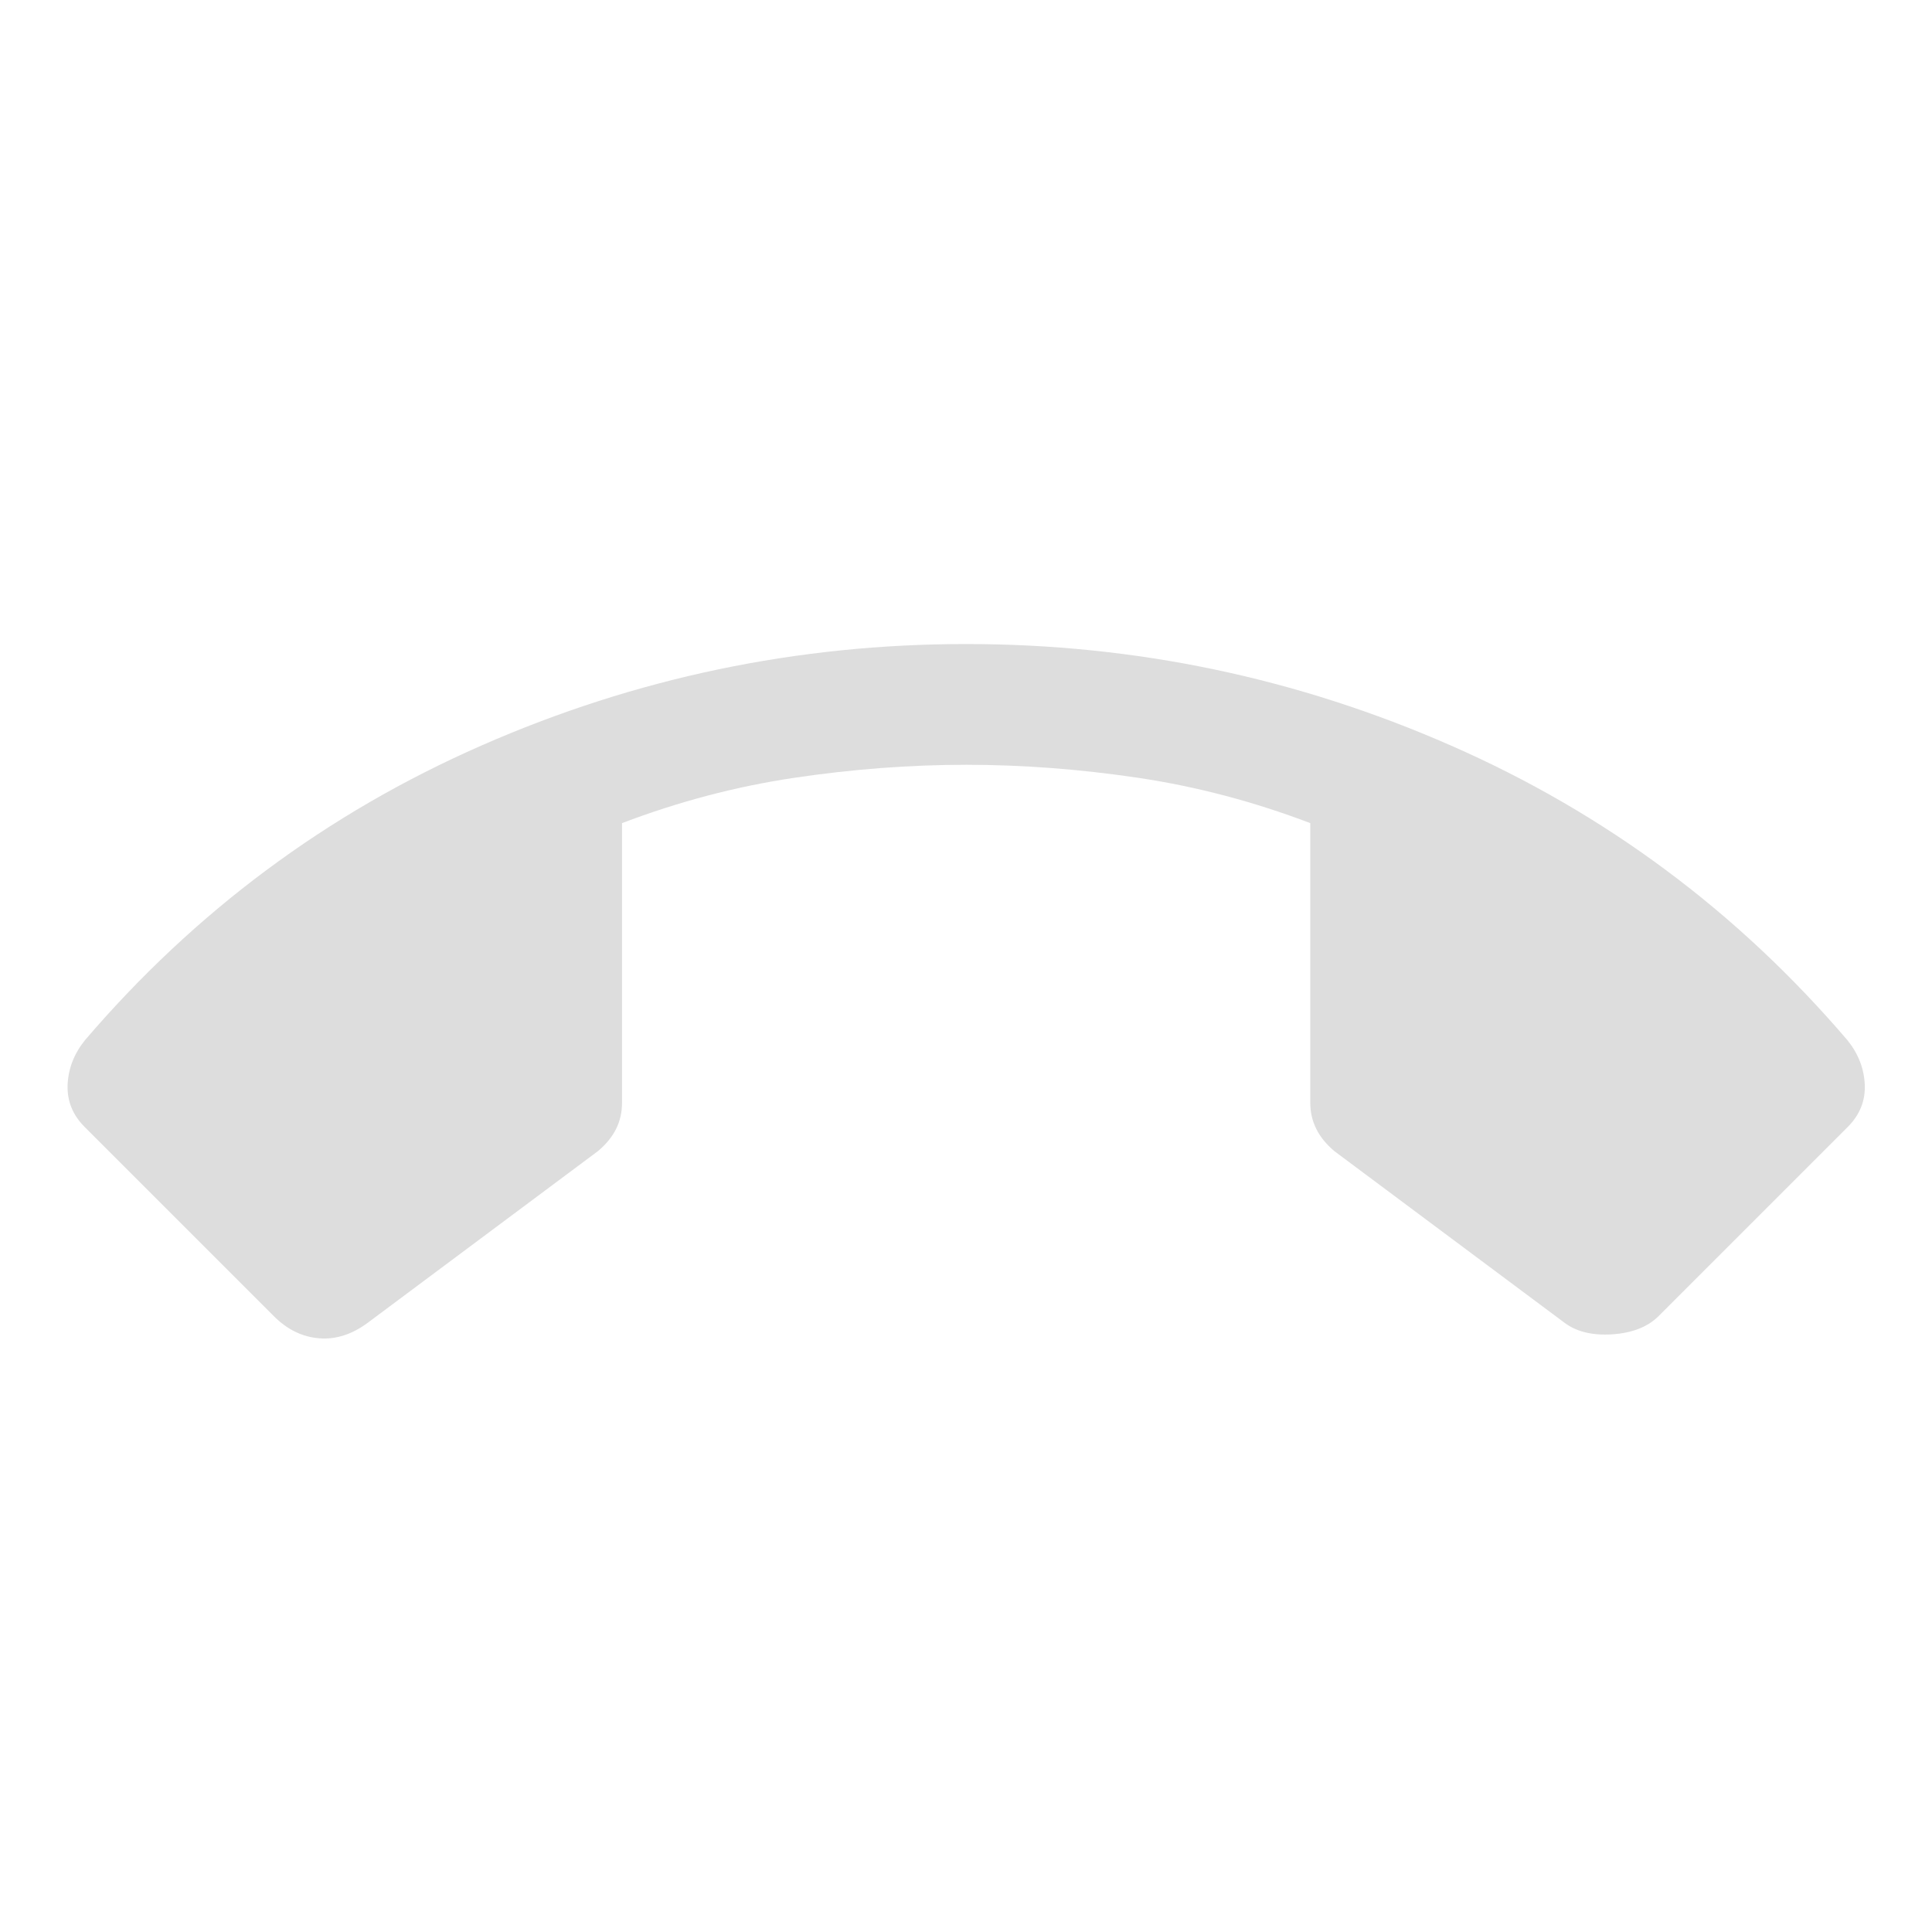<svg width="20" height="20" viewBox="0 0 20 20" fill="none" xmlns="http://www.w3.org/2000/svg">
<path d="M10.002 6.667C11.752 6.667 13.425 7.017 15.023 7.719C16.62 8.42 17.988 9.438 19.127 10.771C19.238 10.91 19.297 11.063 19.304 11.229C19.311 11.396 19.252 11.542 19.127 11.667L17.169 13.625C17.057 13.736 16.898 13.799 16.689 13.813C16.481 13.826 16.314 13.785 16.189 13.688L13.814 11.917C13.731 11.847 13.668 11.771 13.627 11.688C13.585 11.604 13.564 11.514 13.564 11.417V8.521C12.981 8.299 12.387 8.142 11.783 8.052C11.179 7.962 10.585 7.917 10.002 7.917C9.419 7.917 8.825 7.962 8.221 8.052C7.616 8.142 7.023 8.299 6.439 8.521V11.417C6.439 11.514 6.419 11.604 6.377 11.688C6.335 11.771 6.273 11.847 6.189 11.917L3.814 13.688C3.648 13.813 3.478 13.868 3.304 13.854C3.13 13.84 2.974 13.764 2.835 13.625L0.877 11.667C0.752 11.542 0.693 11.396 0.7 11.229C0.707 11.063 0.766 10.91 0.877 10.771C2.016 9.438 3.384 8.42 4.981 7.719C6.578 7.017 8.252 6.667 10.002 6.667Z" fill="#DDDDDD"/>
</svg>
